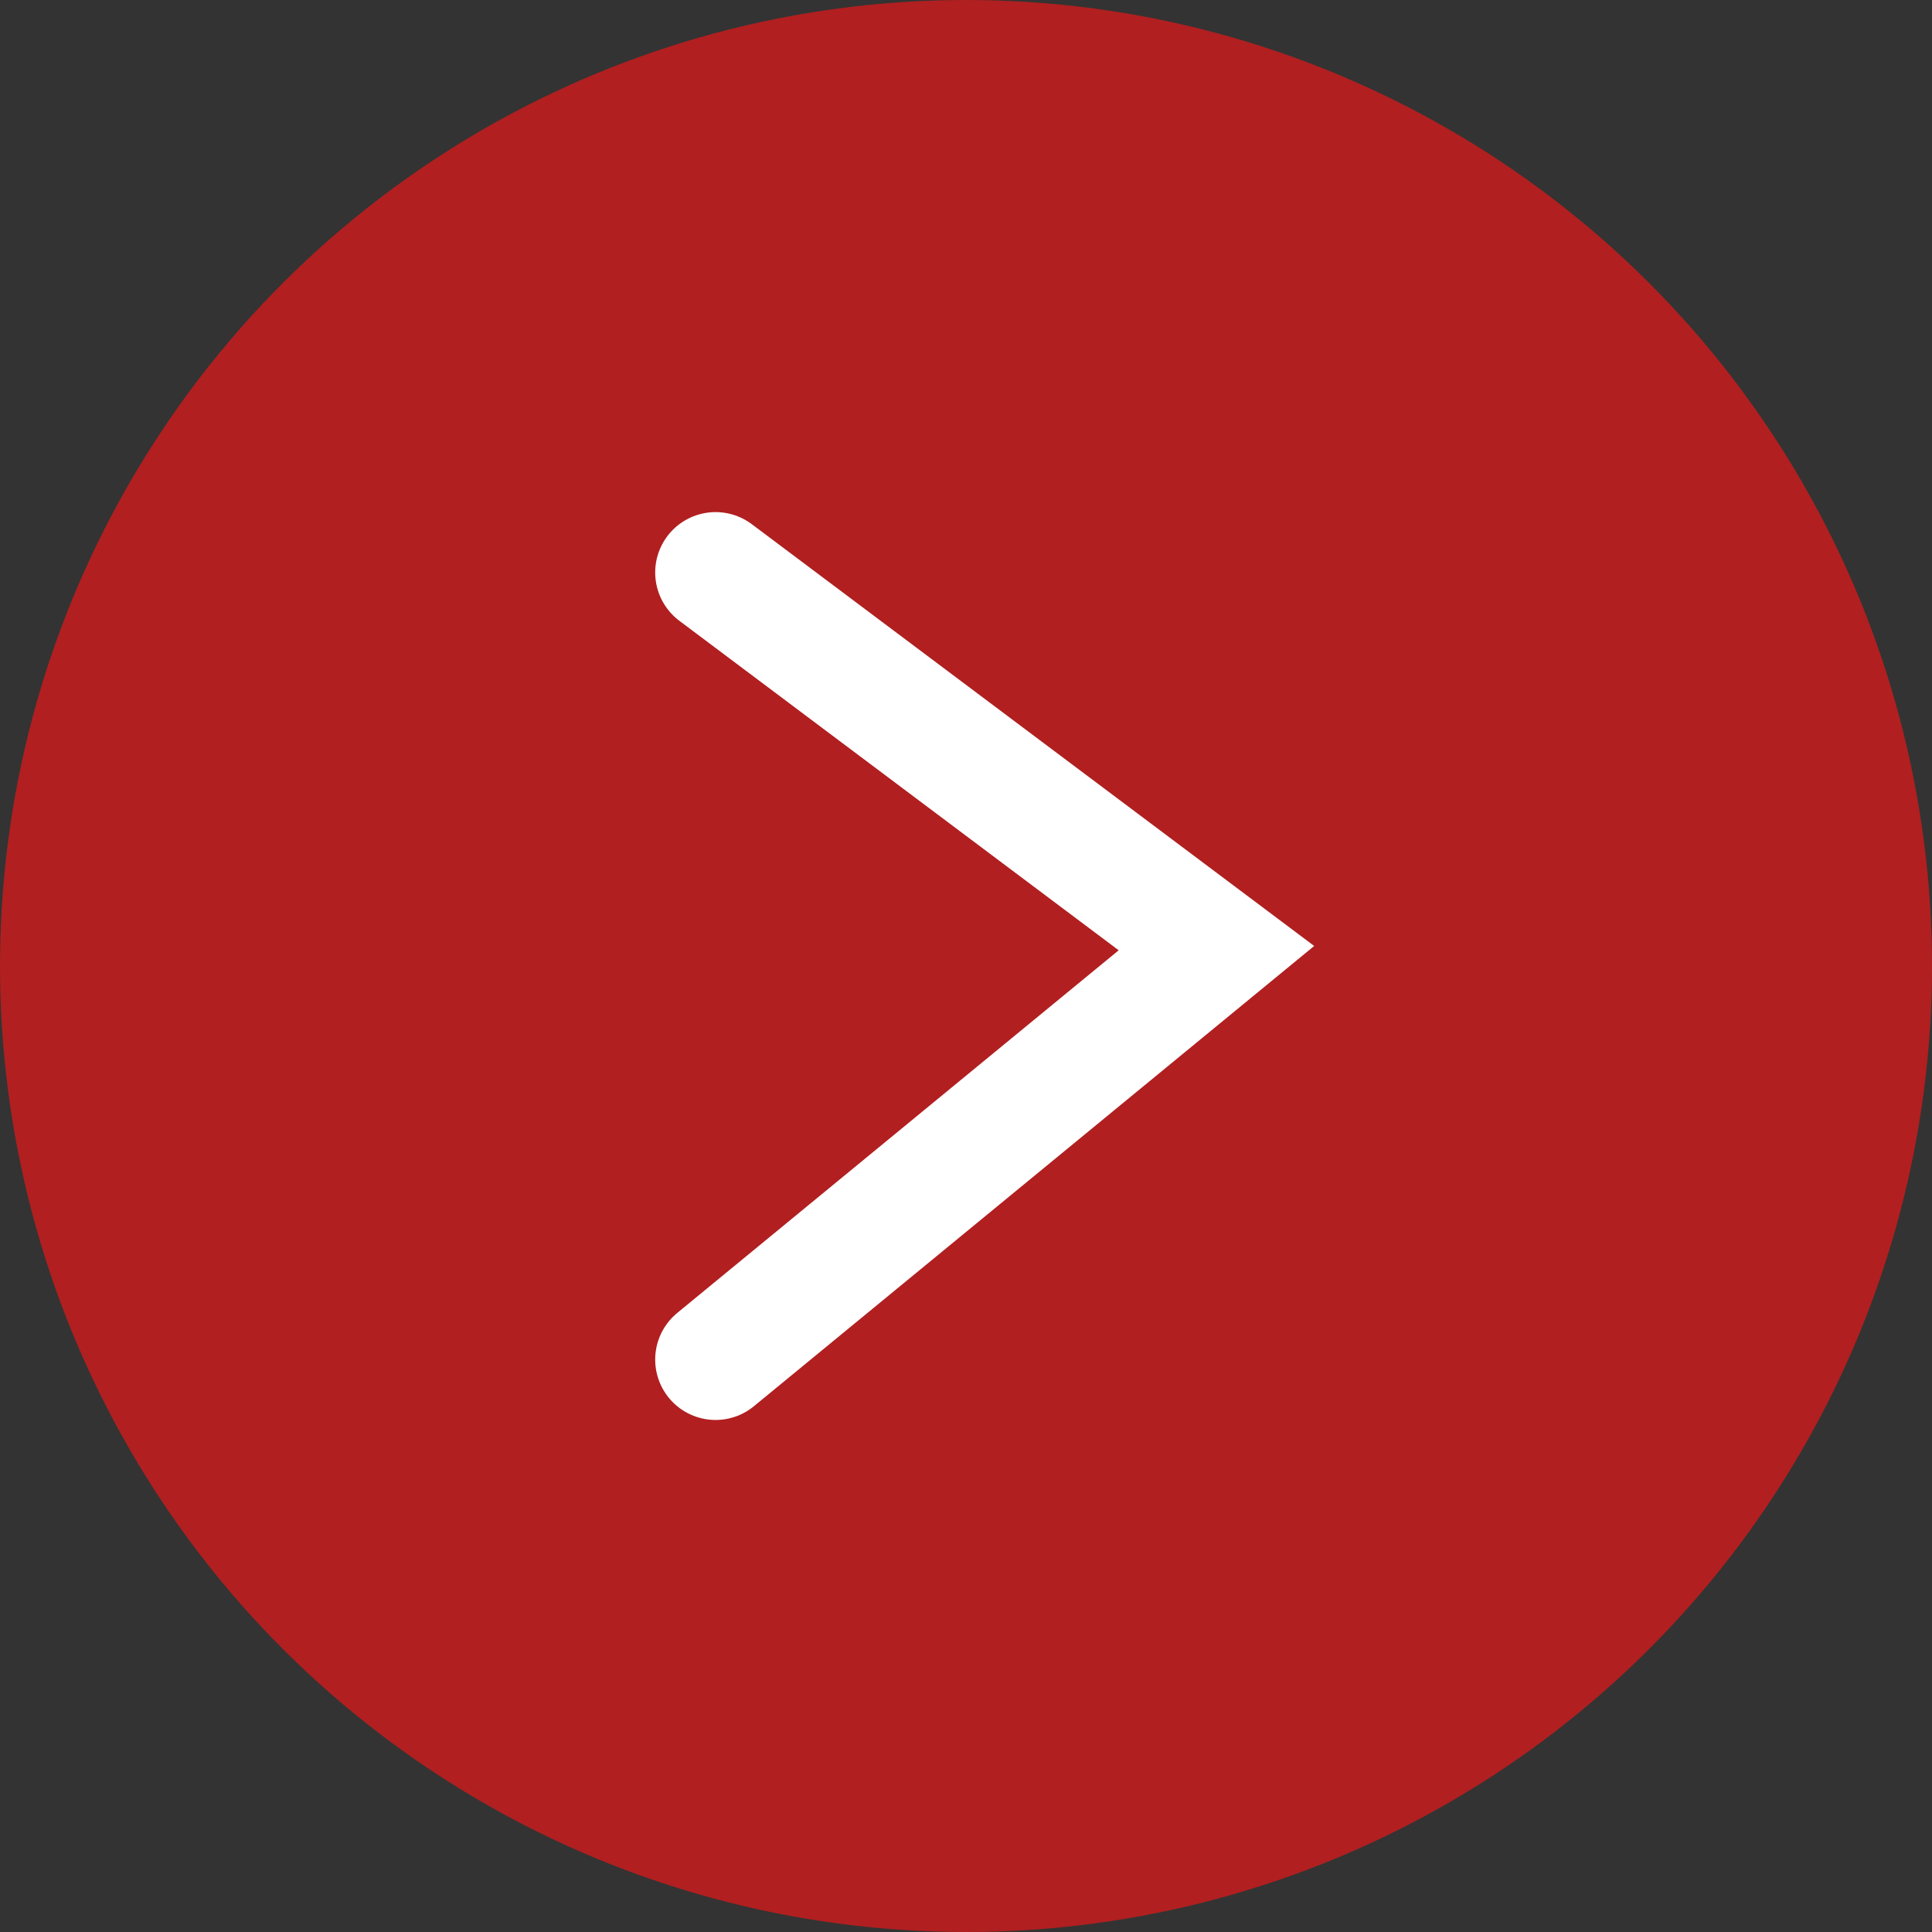<svg width="32" height="32" viewBox="0 0 32 32" fill="none" xmlns="http://www.w3.org/2000/svg">
<rect x="0" y="0" width="32" height="32" fill="#333333" stroke="none"/>
<circle cx="16" cy="16" r="16" transform="rotate(90 16 16)" fill="#B11F20"/>
<path d="M11.852 22.519L20.148 15.704L11.852 9.482" stroke="white" stroke-width="2" stroke-linecap="round"/>
</svg>
